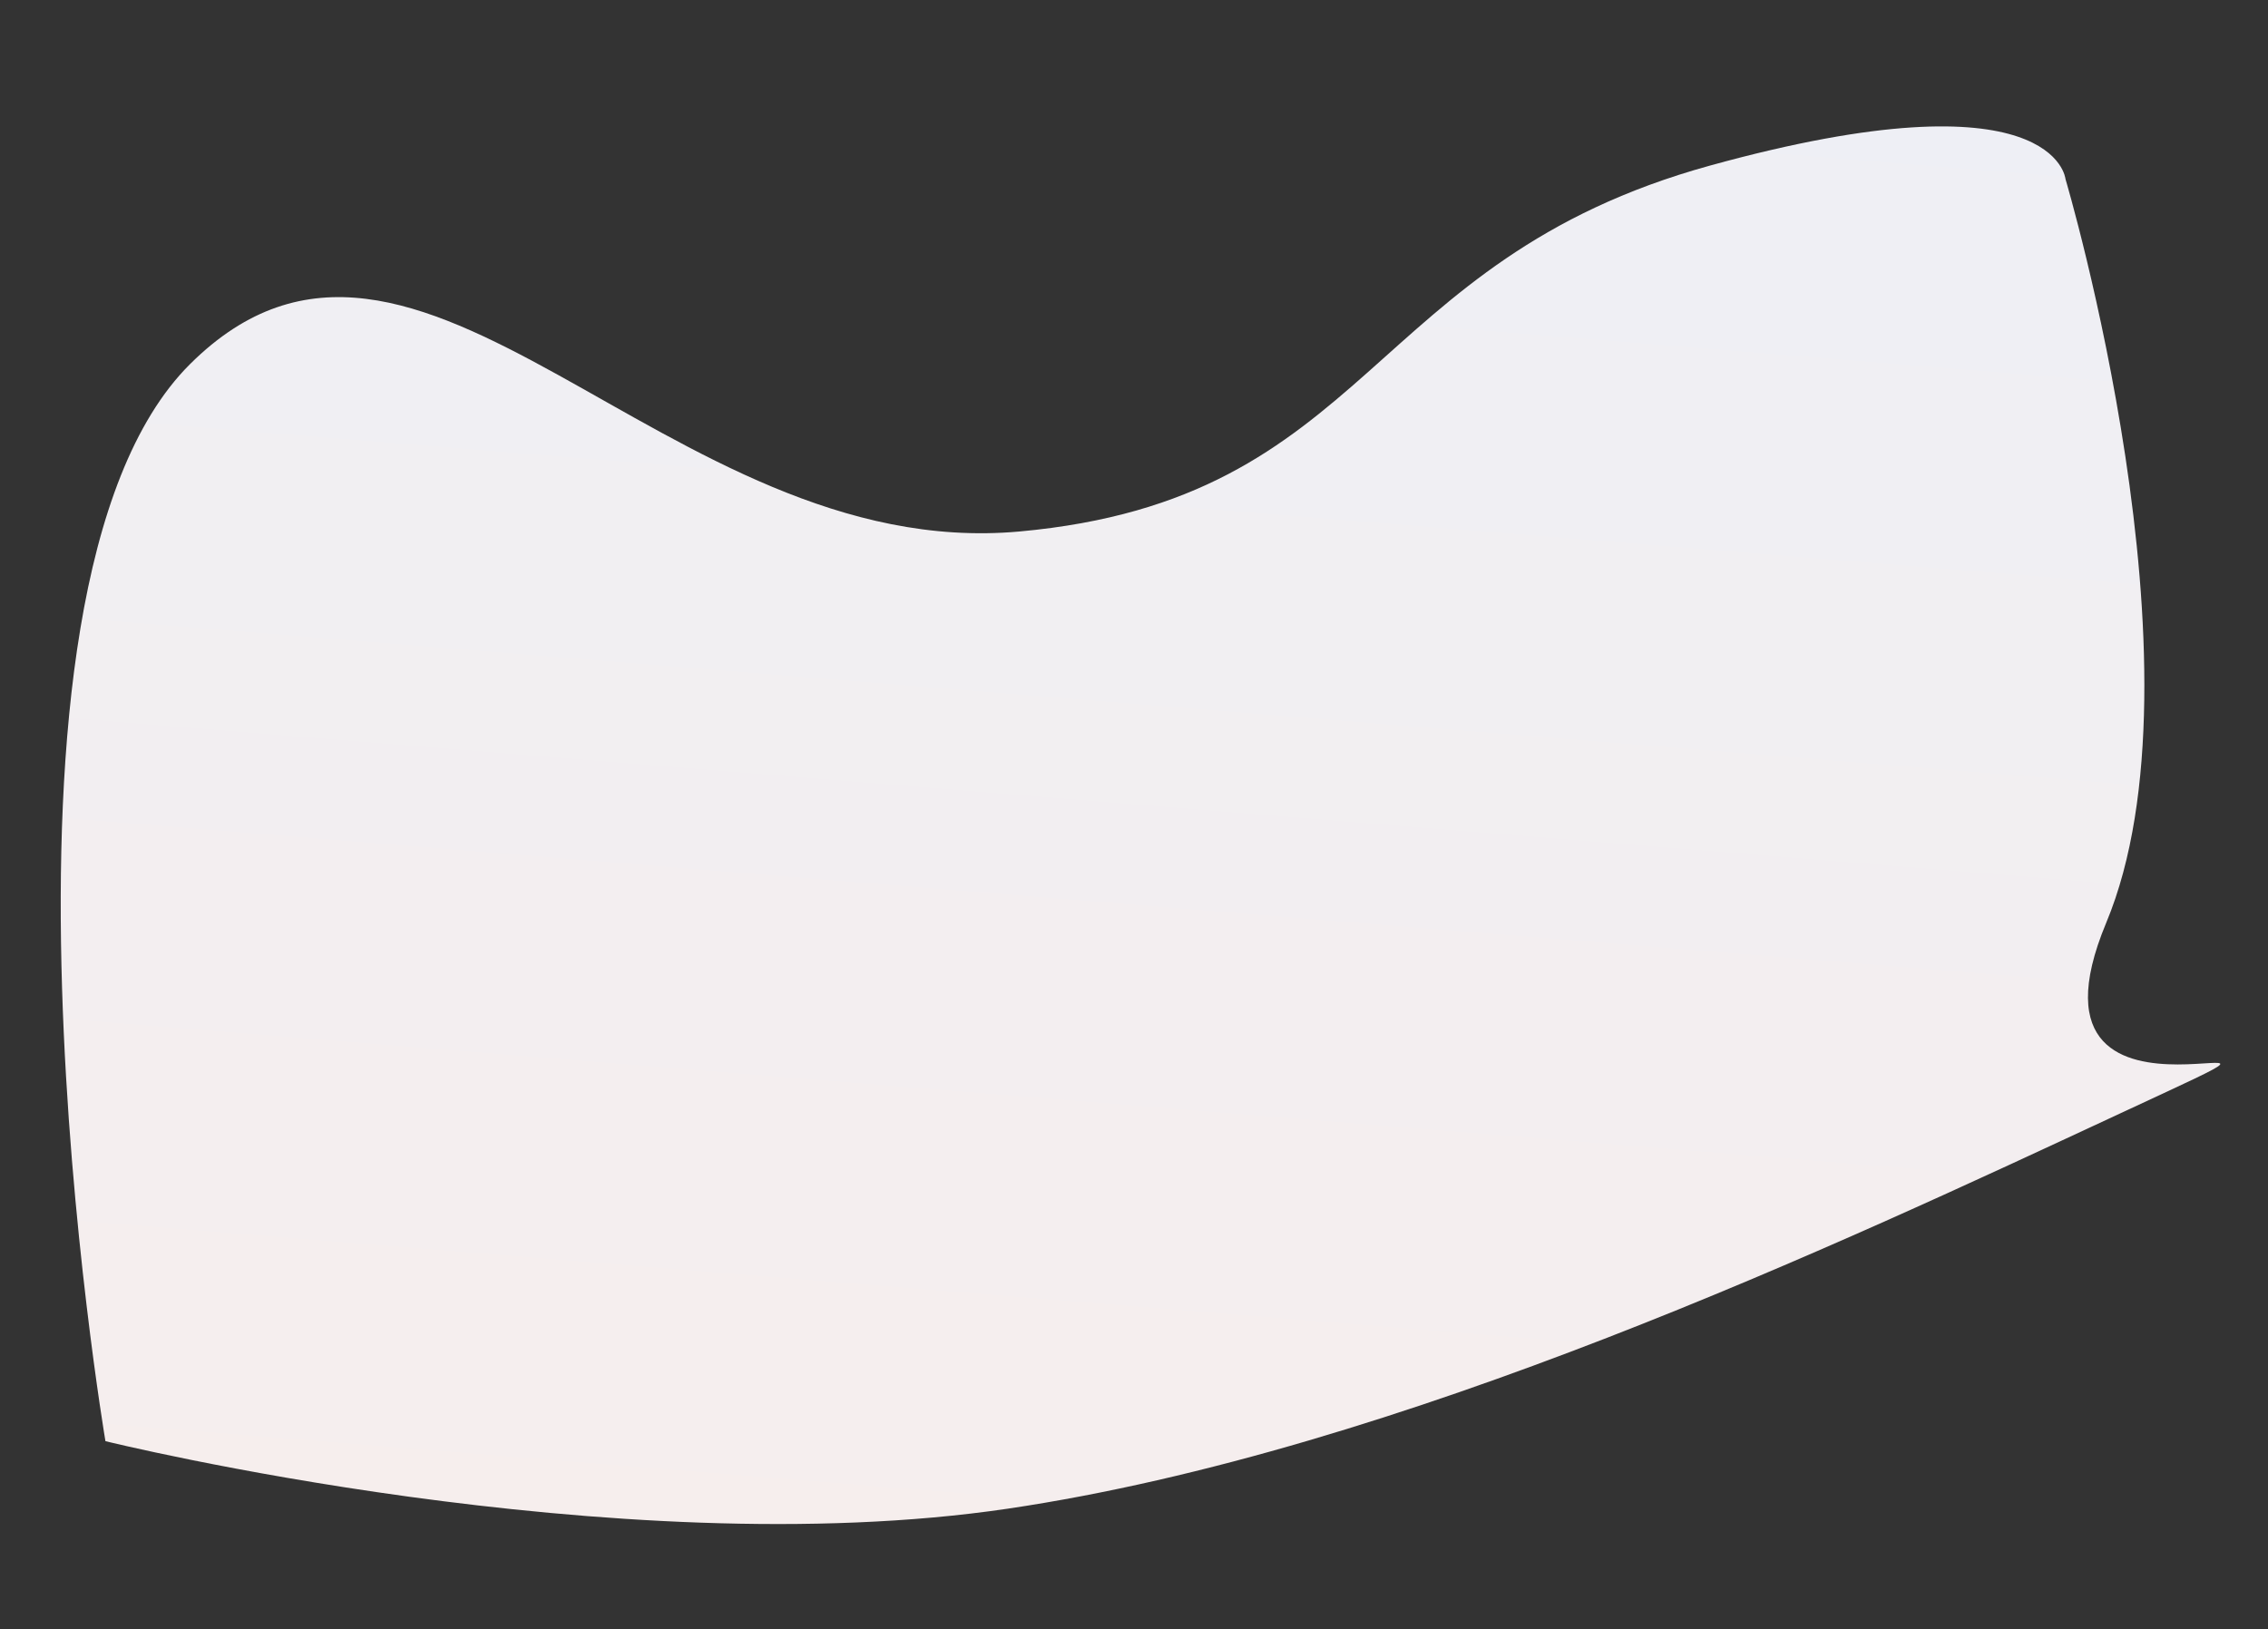<svg xmlns="http://www.w3.org/2000/svg" xmlns:xlink="http://www.w3.org/1999/xlink" width="674.125" height="484.329" viewBox="0 0 674.125 484.329"><rect x="0" y="0" width="674.125" height="484.329" fill="#333333" stroke="none"/><defs><style>.a{fill:url(#a);}</style><linearGradient id="a" x1="0.5" x2="0.5" y2="1" gradientUnits="objectBoundingBox"><stop offset="0" stop-color="#eeeff5"/><stop offset="1" stop-color="#f6eeed"/></linearGradient></defs><path class="a" d="M7973.555-5700.833s-5.118-32.092-105.649,3.391-92.785,105.961-197.1,122.83-186.267-104.536-249.245-32.375-2.67,321.018-2.67,321.018,153.533,26.684,268.878,1.248,241.574-96.1,321.241-140.186-33.87,20.719-7.924-56.32S7973.555-5700.833,7973.555-5700.833Z" transform="matrix(0.998, 0.07, -0.07, 0.998, -7742.731, 5184.522)"/></svg>